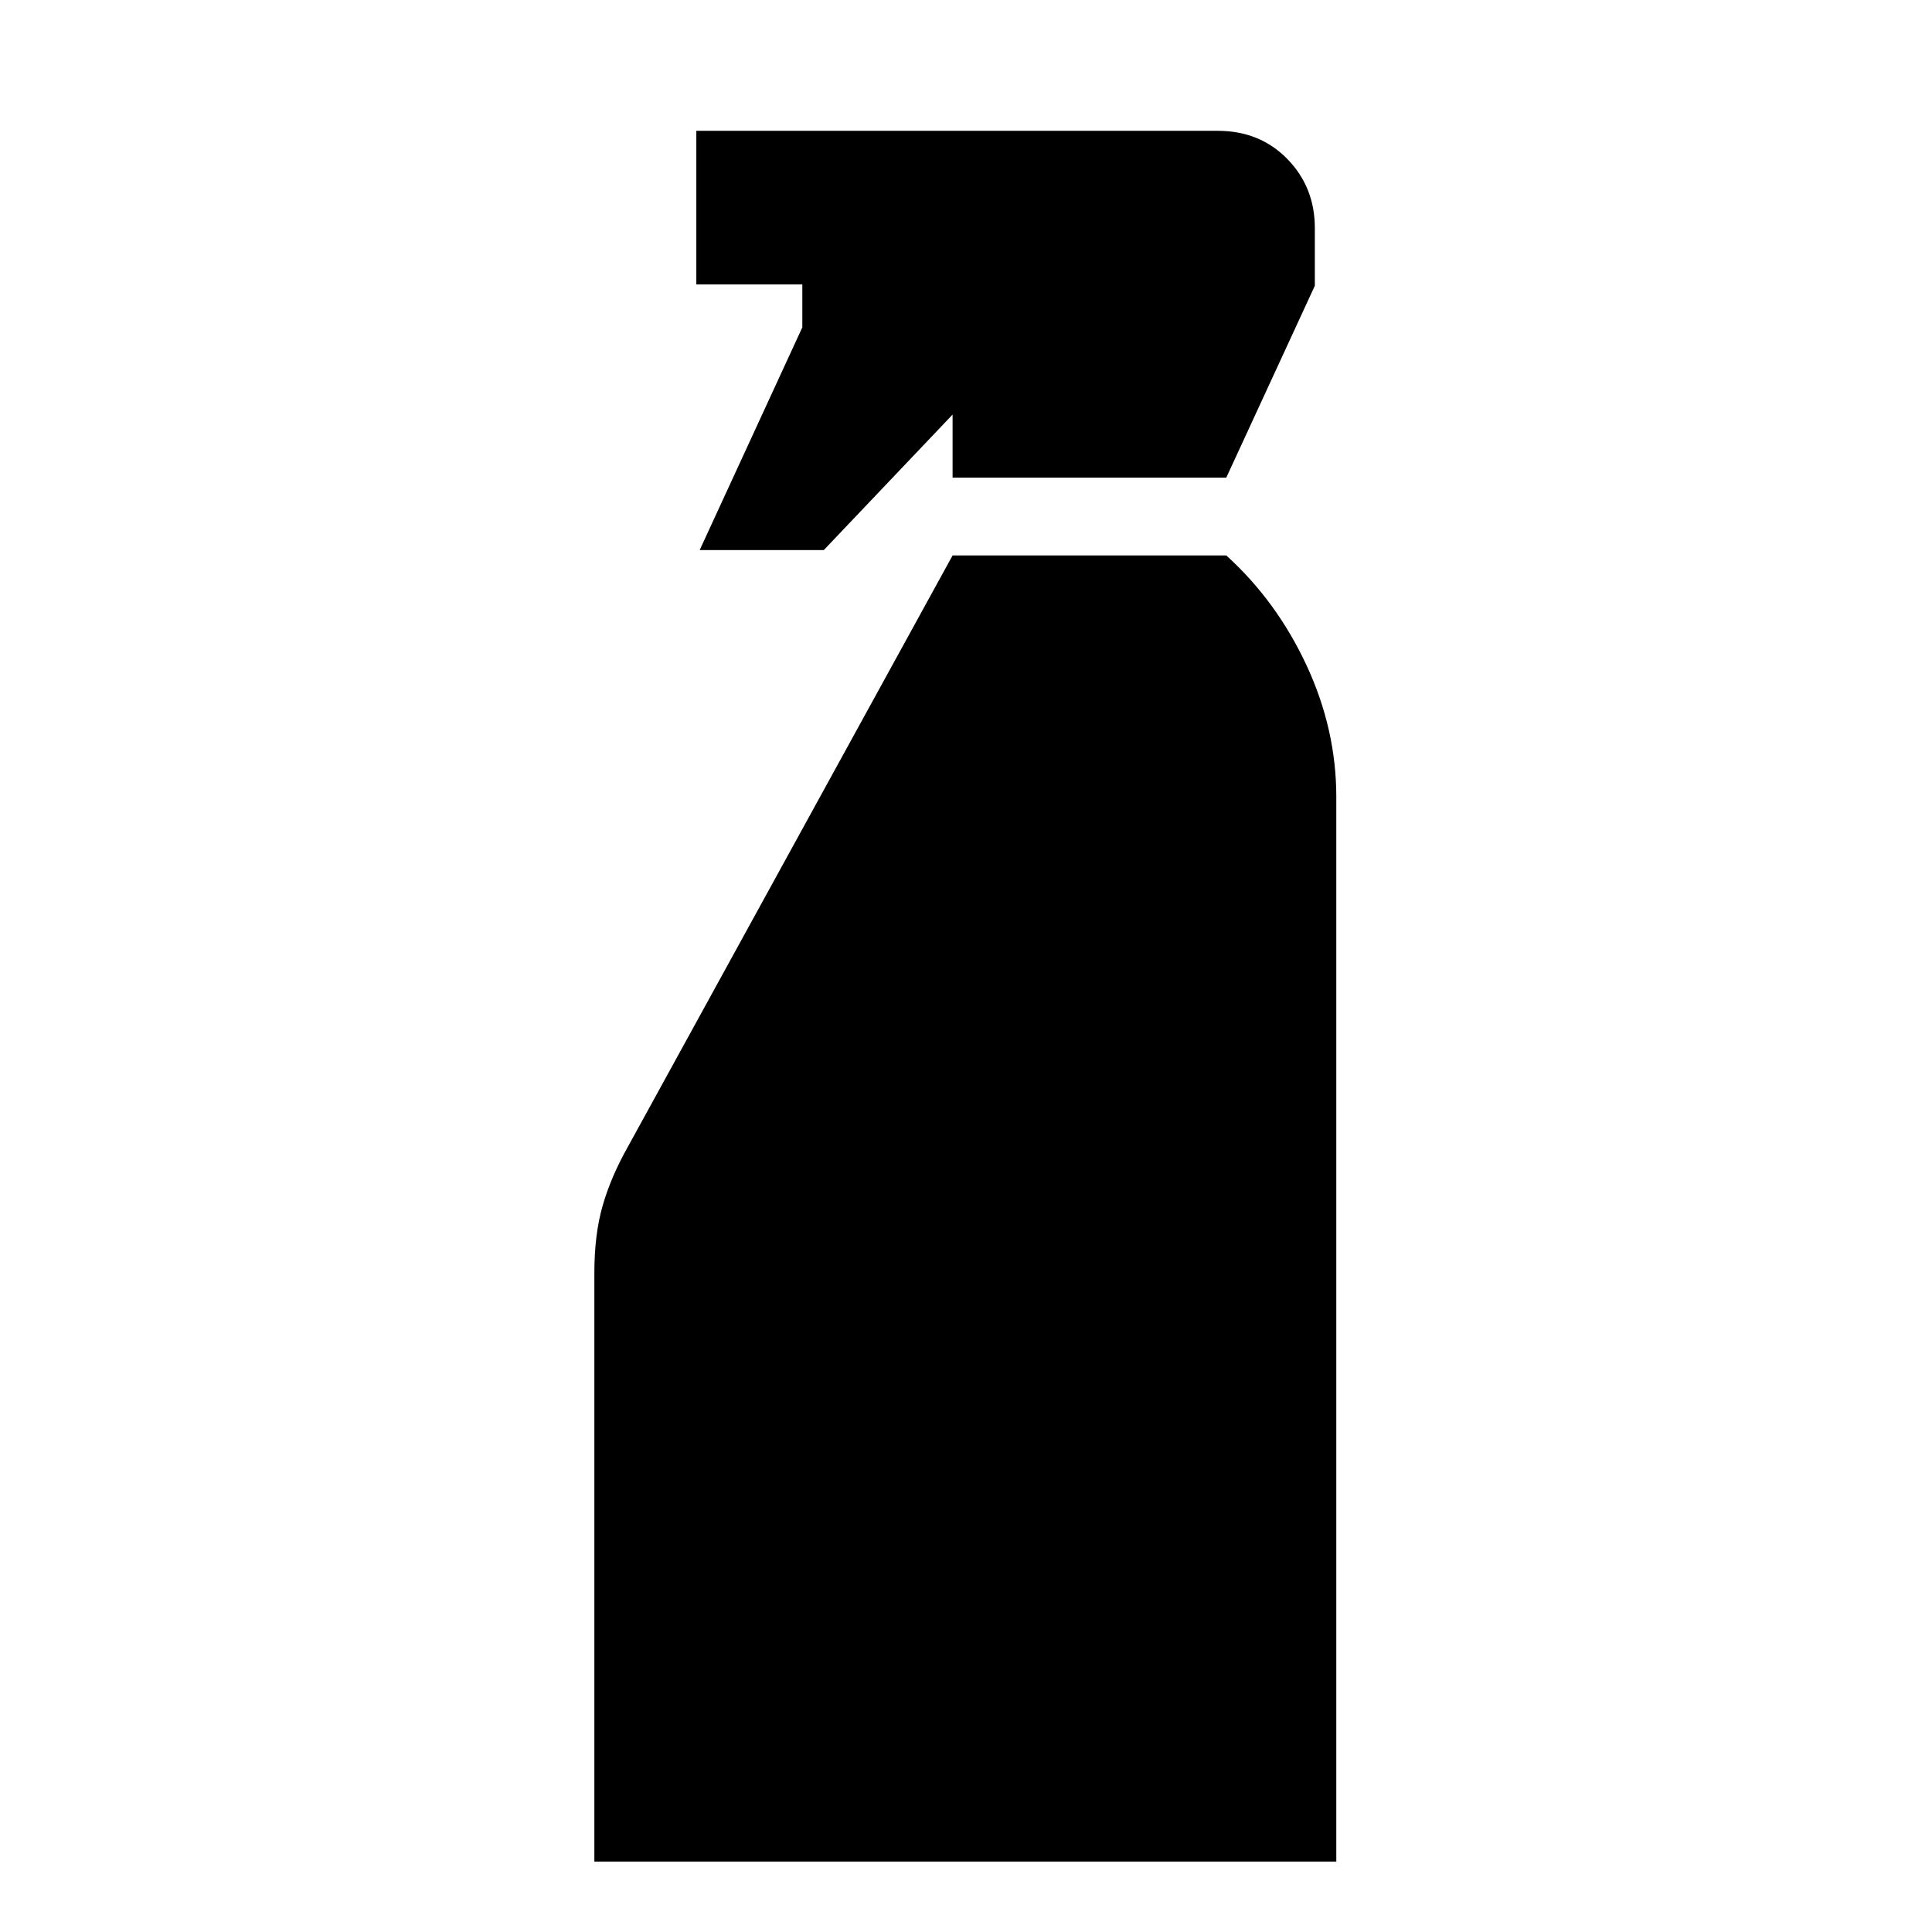 <svg xmlns="http://www.w3.org/2000/svg" height="40" viewBox="0 -960 960 960" width="40"><path d="m347.667-686.667 51-110.667v-21.333H346V-895h259q21 0 34.667 14 13.666 14 13.666 34.333V-818l-44 95.333H473.334V-754l-64.001 67.333h-61.666ZM295.333-35v-292.5q0-19.167 4.167-33.583 4.167-14.417 12.667-29.417L473.334-684h135.999q25 22.667 39.834 54.5Q664-597.667 664-564v529H295.333Z"/></svg>